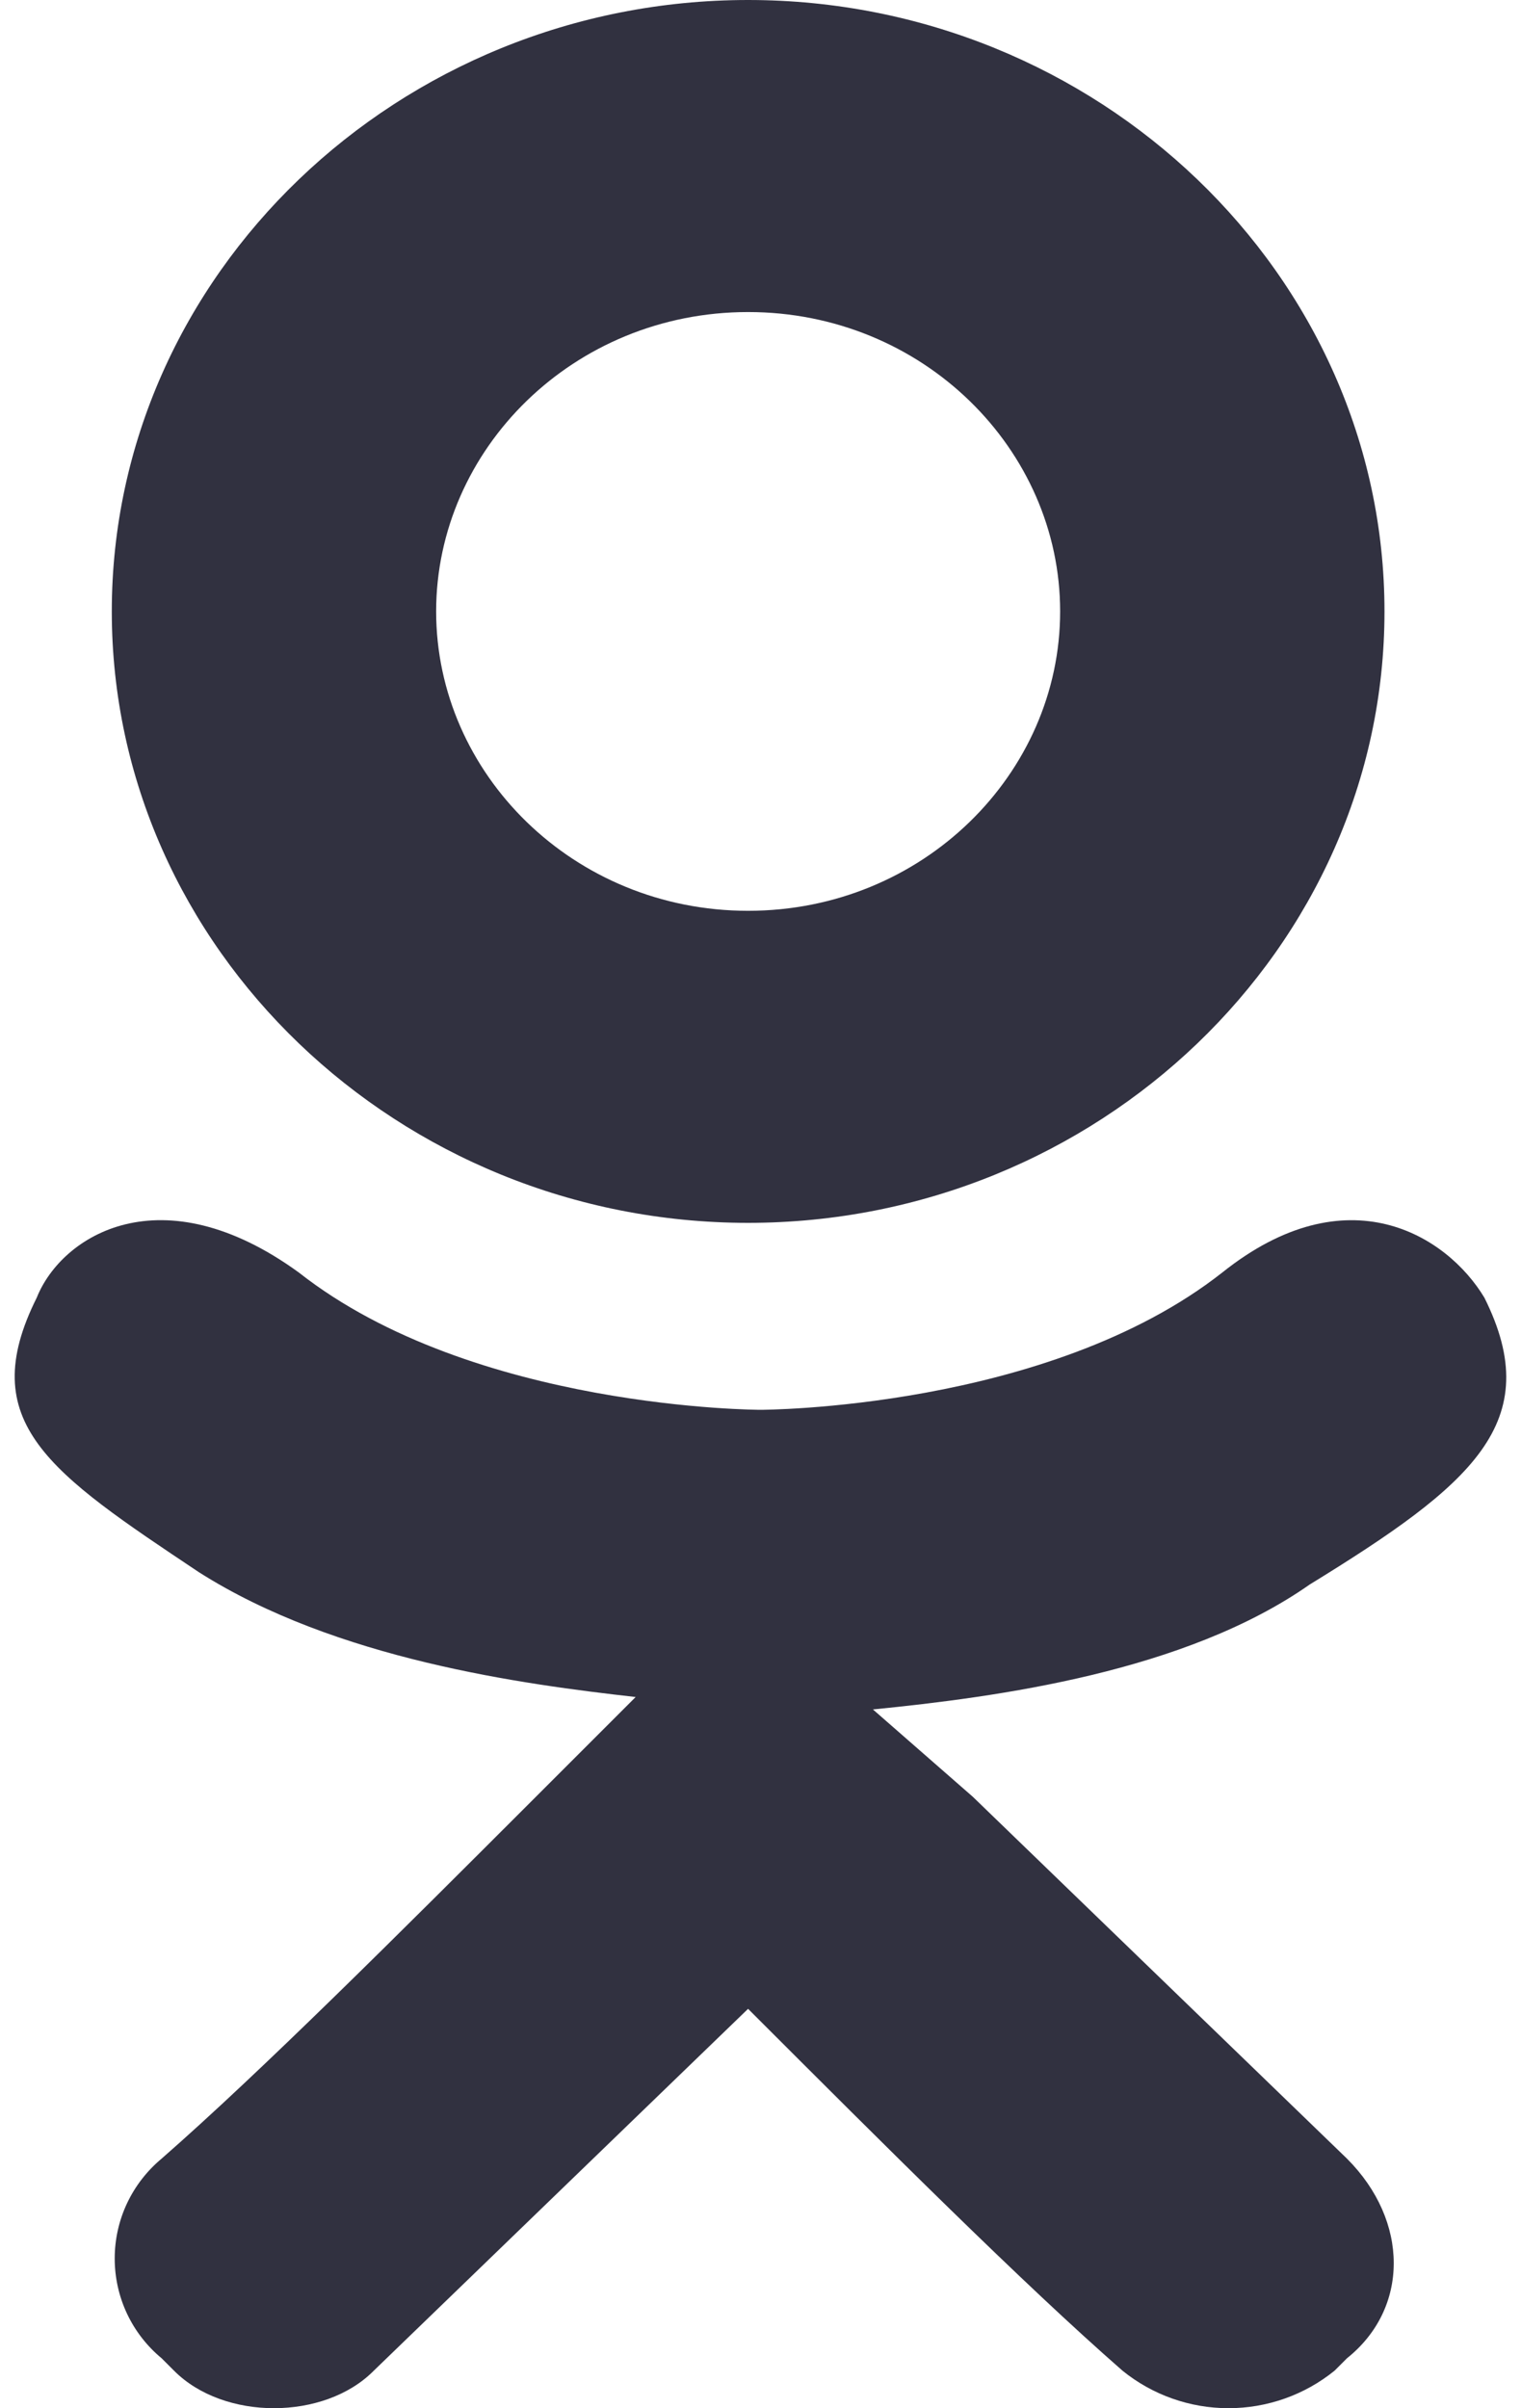 <svg width="12" height="19" viewBox="0 0 12 19" fill="none" xmlns="http://www.w3.org/2000/svg">
<path d="M11.711 10.238C11.415 9.746 10.628 9.253 9.643 10.04C8.265 11.123 6.001 11.123 6.001 11.123C6.001 11.123 3.736 11.123 2.358 10.04C1.275 9.253 0.487 9.745 0.29 10.238C-0.202 11.223 0.388 11.616 1.569 12.404C2.652 13.093 4.129 13.289 5.015 13.389L4.228 14.176C3.145 15.259 2.062 16.342 1.275 17.031C1.159 17.128 1.066 17.248 1.002 17.384C0.938 17.52 0.905 17.669 0.905 17.819C0.905 17.969 0.938 18.118 1.002 18.254C1.066 18.39 1.159 18.51 1.275 18.606L1.373 18.704C1.57 18.902 1.866 19 2.161 19C2.457 19 2.753 18.902 2.949 18.704L5.902 15.849C6.985 16.932 8.068 18.015 8.856 18.704C9.093 18.896 9.388 19 9.692 19C9.997 19 10.292 18.896 10.529 18.704L10.627 18.606C11.119 18.213 11.119 17.523 10.627 17.031L7.675 14.176L6.887 13.487C7.872 13.389 9.349 13.191 10.332 12.502C11.612 11.715 12.203 11.223 11.711 10.238ZM5.902 2.462C7.281 2.462 8.364 3.545 8.364 4.824C8.364 6.103 7.281 7.186 5.902 7.186C4.524 7.186 3.441 6.103 3.441 4.824C3.441 3.545 4.524 2.462 5.902 2.462ZM5.902 9.648C8.658 9.648 10.923 7.482 10.923 4.824C10.923 2.166 8.658 0 5.902 0C3.146 0 0.882 2.166 0.882 4.824C0.882 7.482 3.146 9.648 5.902 9.648Z" fill="#313140"/>
</svg>
